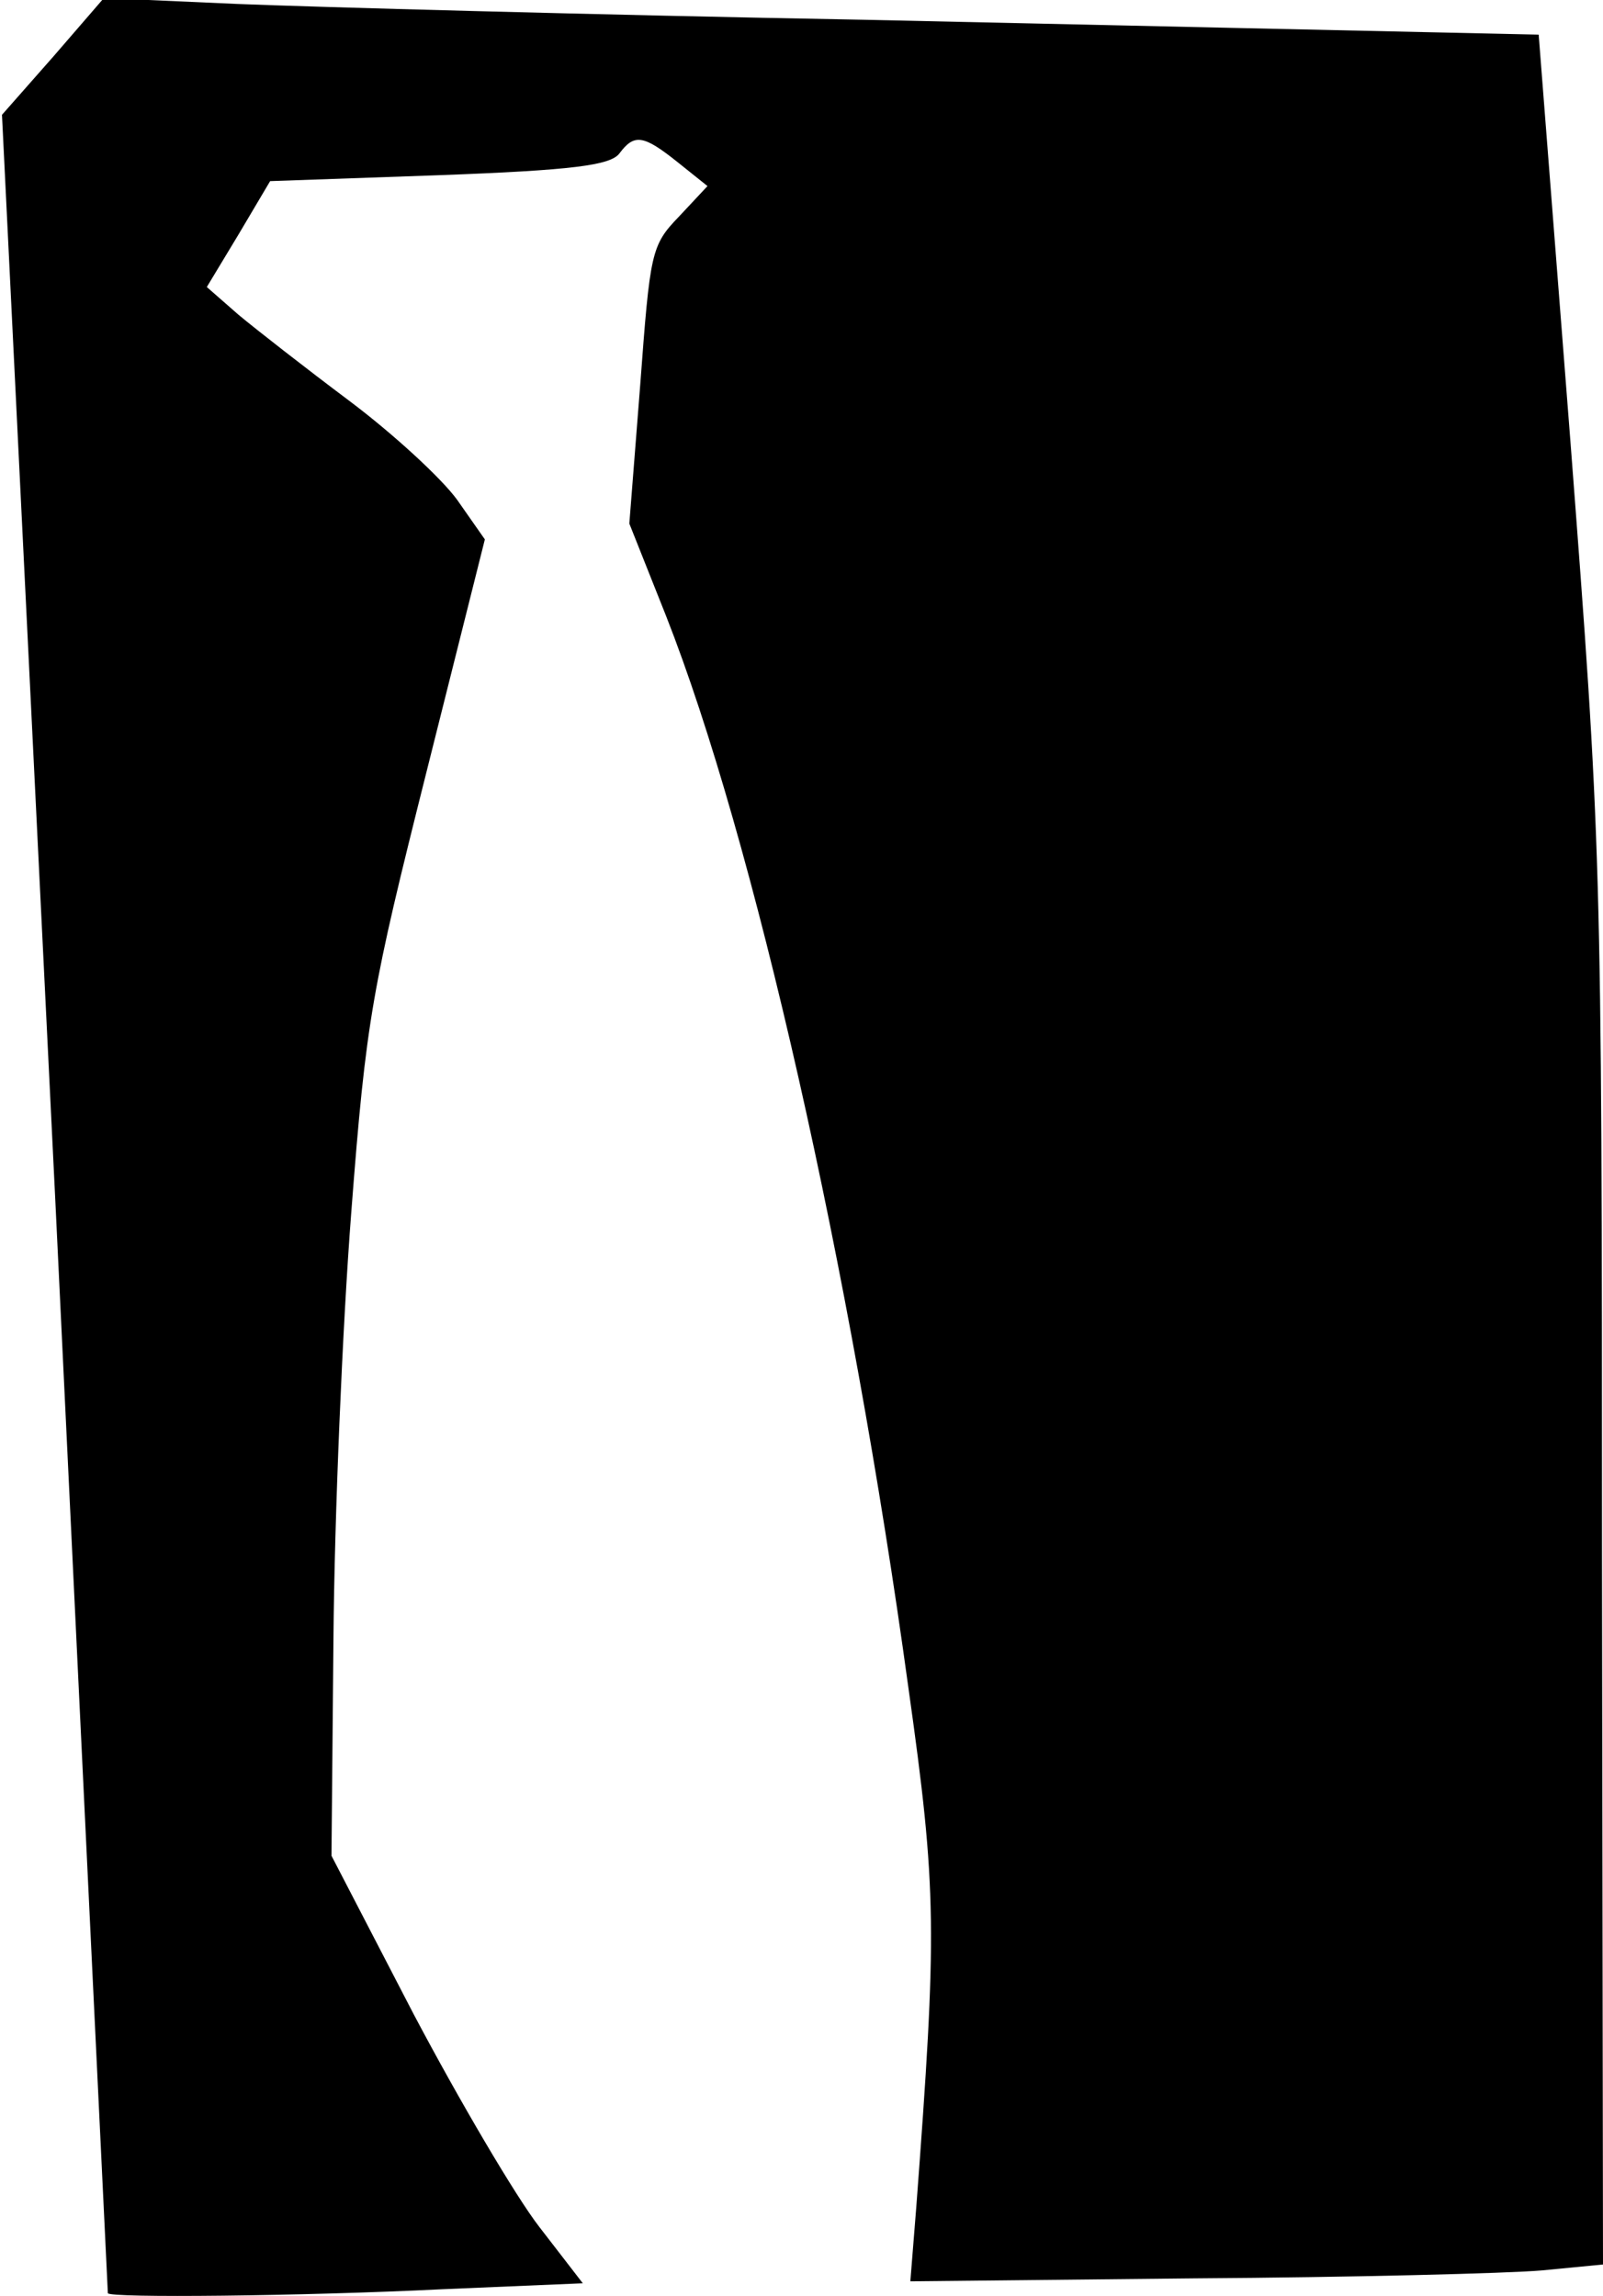 <?xml version="1.0" standalone="no"?>
<!DOCTYPE svg PUBLIC "-//W3C//DTD SVG 20010904//EN"
 "http://www.w3.org/TR/2001/REC-SVG-20010904/DTD/svg10.dtd">
<svg version="1.0" xmlns="http://www.w3.org/2000/svg"
 width="162pt" height="232pt" viewBox="0 0 162 232"
 preserveAspectRatio="xMidYMid meet">
<g transform="translate(0,232) scale(0.1,-0.1)"
fill="#000000" stroke="none">
<path fill="#000000" stroke="none" d="M54 2263 l-52 -59 54 -1099 c29 -605
53 -1101 53 -1102 1 -5 197 -3 338 4 l142 6 -44 57 c-24 31 -81 128 -127 215
l-83 160 2 220 c1 121 9 314 18 430 15 196 21 226 76 445 l59 235 -28 40 c-16
22 -65 67 -109 100 -44 33 -94 72 -112 87 l-32 28 32 53 32 54 171 6 c135 5
173 10 182 22 15 20 24 19 59 -9 l30 -24 -29 -31 c-28 -29 -29 -36 -39 -170
l-11 -140 37 -93 c89 -226 187 -660 245 -1083 29 -206 29 -245 8 -525 l-6 -75
287 3 c159 1 316 5 351 8 l62 6 -1 716 c0 710 -1 721 -32 1127 l-32 410 -90 2
c-49 1 -315 7 -590 13 -275 5 -561 13 -635 16 l-135 6 -51 -59z"/>
</g>
</svg>
